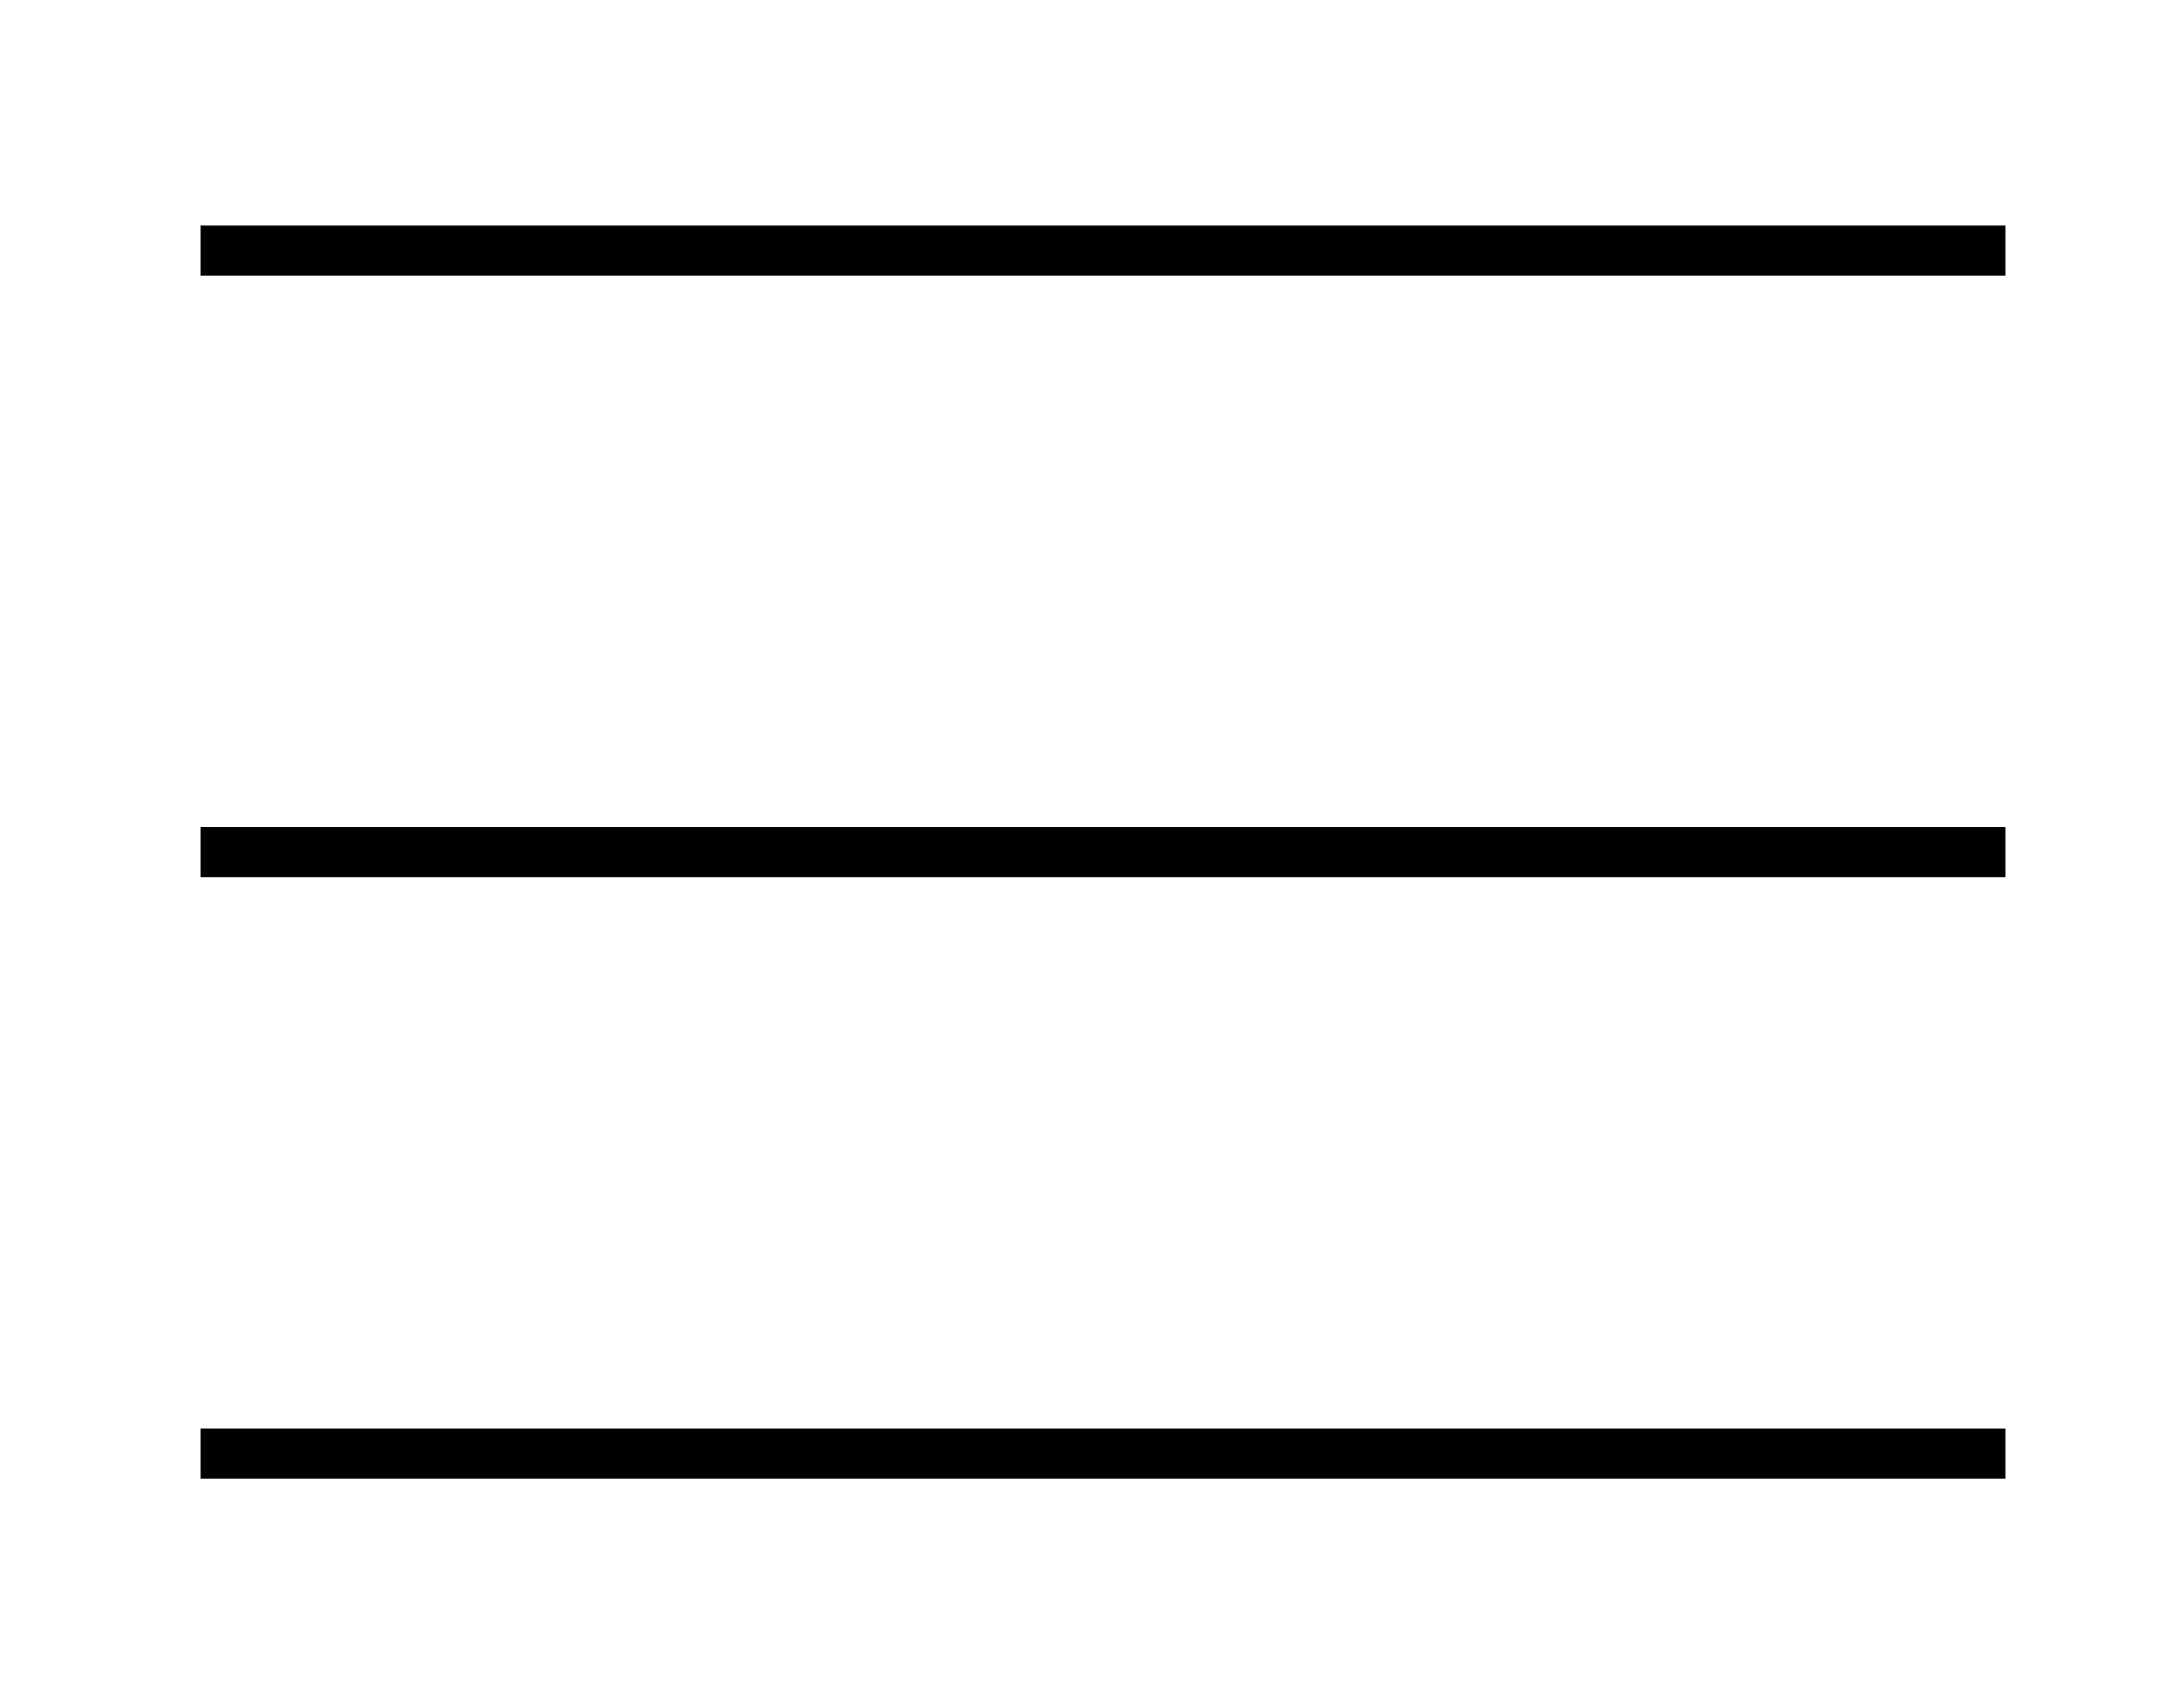 <!-- Generated by IcoMoon.io -->
<svg version="1.1" xmlns="http://www.w3.org/2000/svg" width="41" height="32" viewBox="0 0 41 32">
<path fill="none" stroke-linejoin="miter" stroke-linecap="butt" stroke-miterlimit="4" stroke-width="0.941" stroke="#000" d="M3.765 4.706h33.882"></path>
<path fill="none" stroke-linejoin="miter" stroke-linecap="butt" stroke-miterlimit="4" stroke-width="0.941" stroke="#000" d="M3.765 16h33.882"></path>
<path fill="none" stroke-linejoin="miter" stroke-linecap="butt" stroke-miterlimit="4" stroke-width="0.941" stroke="#000" d="M3.765 27.294h33.882"></path>
</svg>
